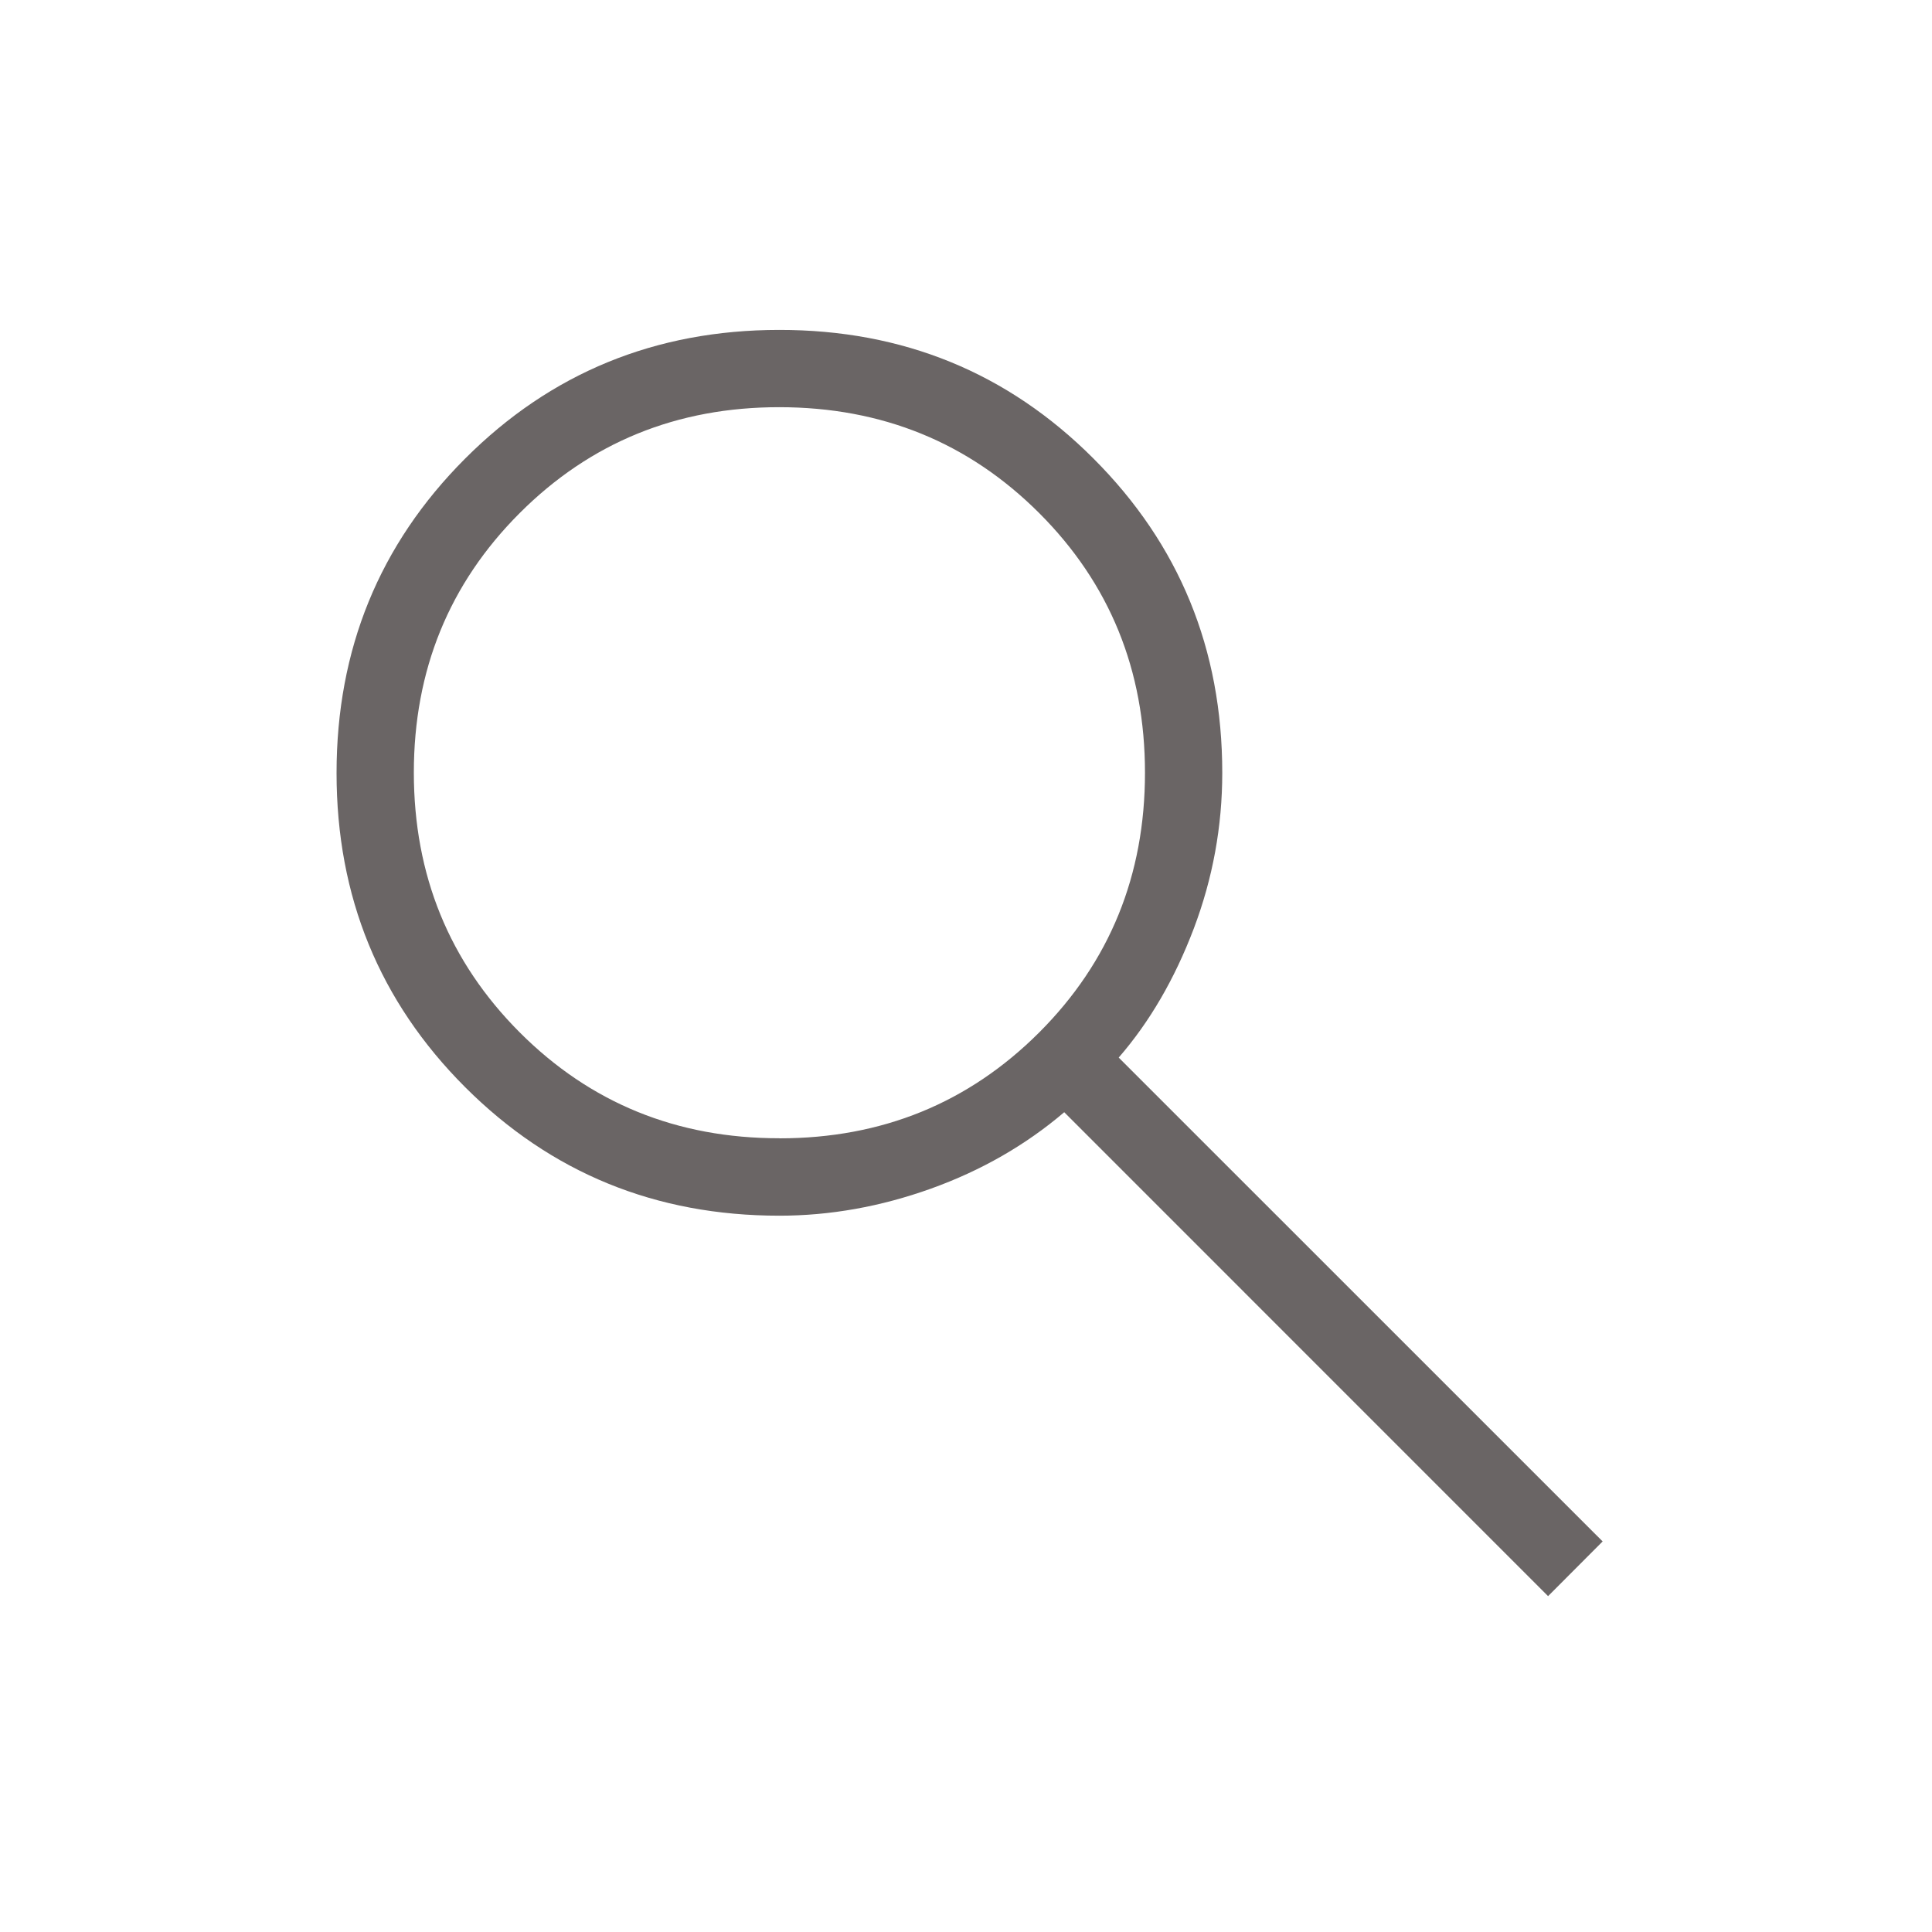 <svg
  xmlns="http://www.w3.org/2000/svg"
  viewBox="0 0 25 25"
  fill="none"
>
  <path
    d="M20.032 20.654L13.771 14.392C13.271 14.818 12.695 15.148 12.046 15.381C11.396 15.614 10.742 15.731 10.085 15.731C8.484 15.731 7.129 15.177 6.019 14.068C4.91 12.959 4.355 11.604 4.355 10.003C4.355 8.402 4.909 7.046 6.017 5.936C7.125 4.826 8.48 4.27 10.082 4.269C11.683 4.268 13.039 4.822 14.149 5.933C15.26 7.044 15.816 8.399 15.816 10C15.816 10.695 15.693 11.367 15.447 12.017C15.2 12.667 14.877 13.223 14.476 13.685L20.738 19.946L20.032 20.654ZM10.086 14.73C11.413 14.73 12.533 14.273 13.447 13.36C14.36 12.447 14.816 11.326 14.816 9.999C14.816 8.672 14.36 7.552 13.447 6.639C12.533 5.726 11.413 5.27 10.086 5.269C8.76 5.268 7.639 5.725 6.725 6.639C5.811 7.553 5.355 8.673 5.355 9.999C5.356 11.325 5.813 12.445 6.725 13.359C7.638 14.273 8.758 14.73 10.085 14.729"
    fill="#6A6565"
  />
</svg>